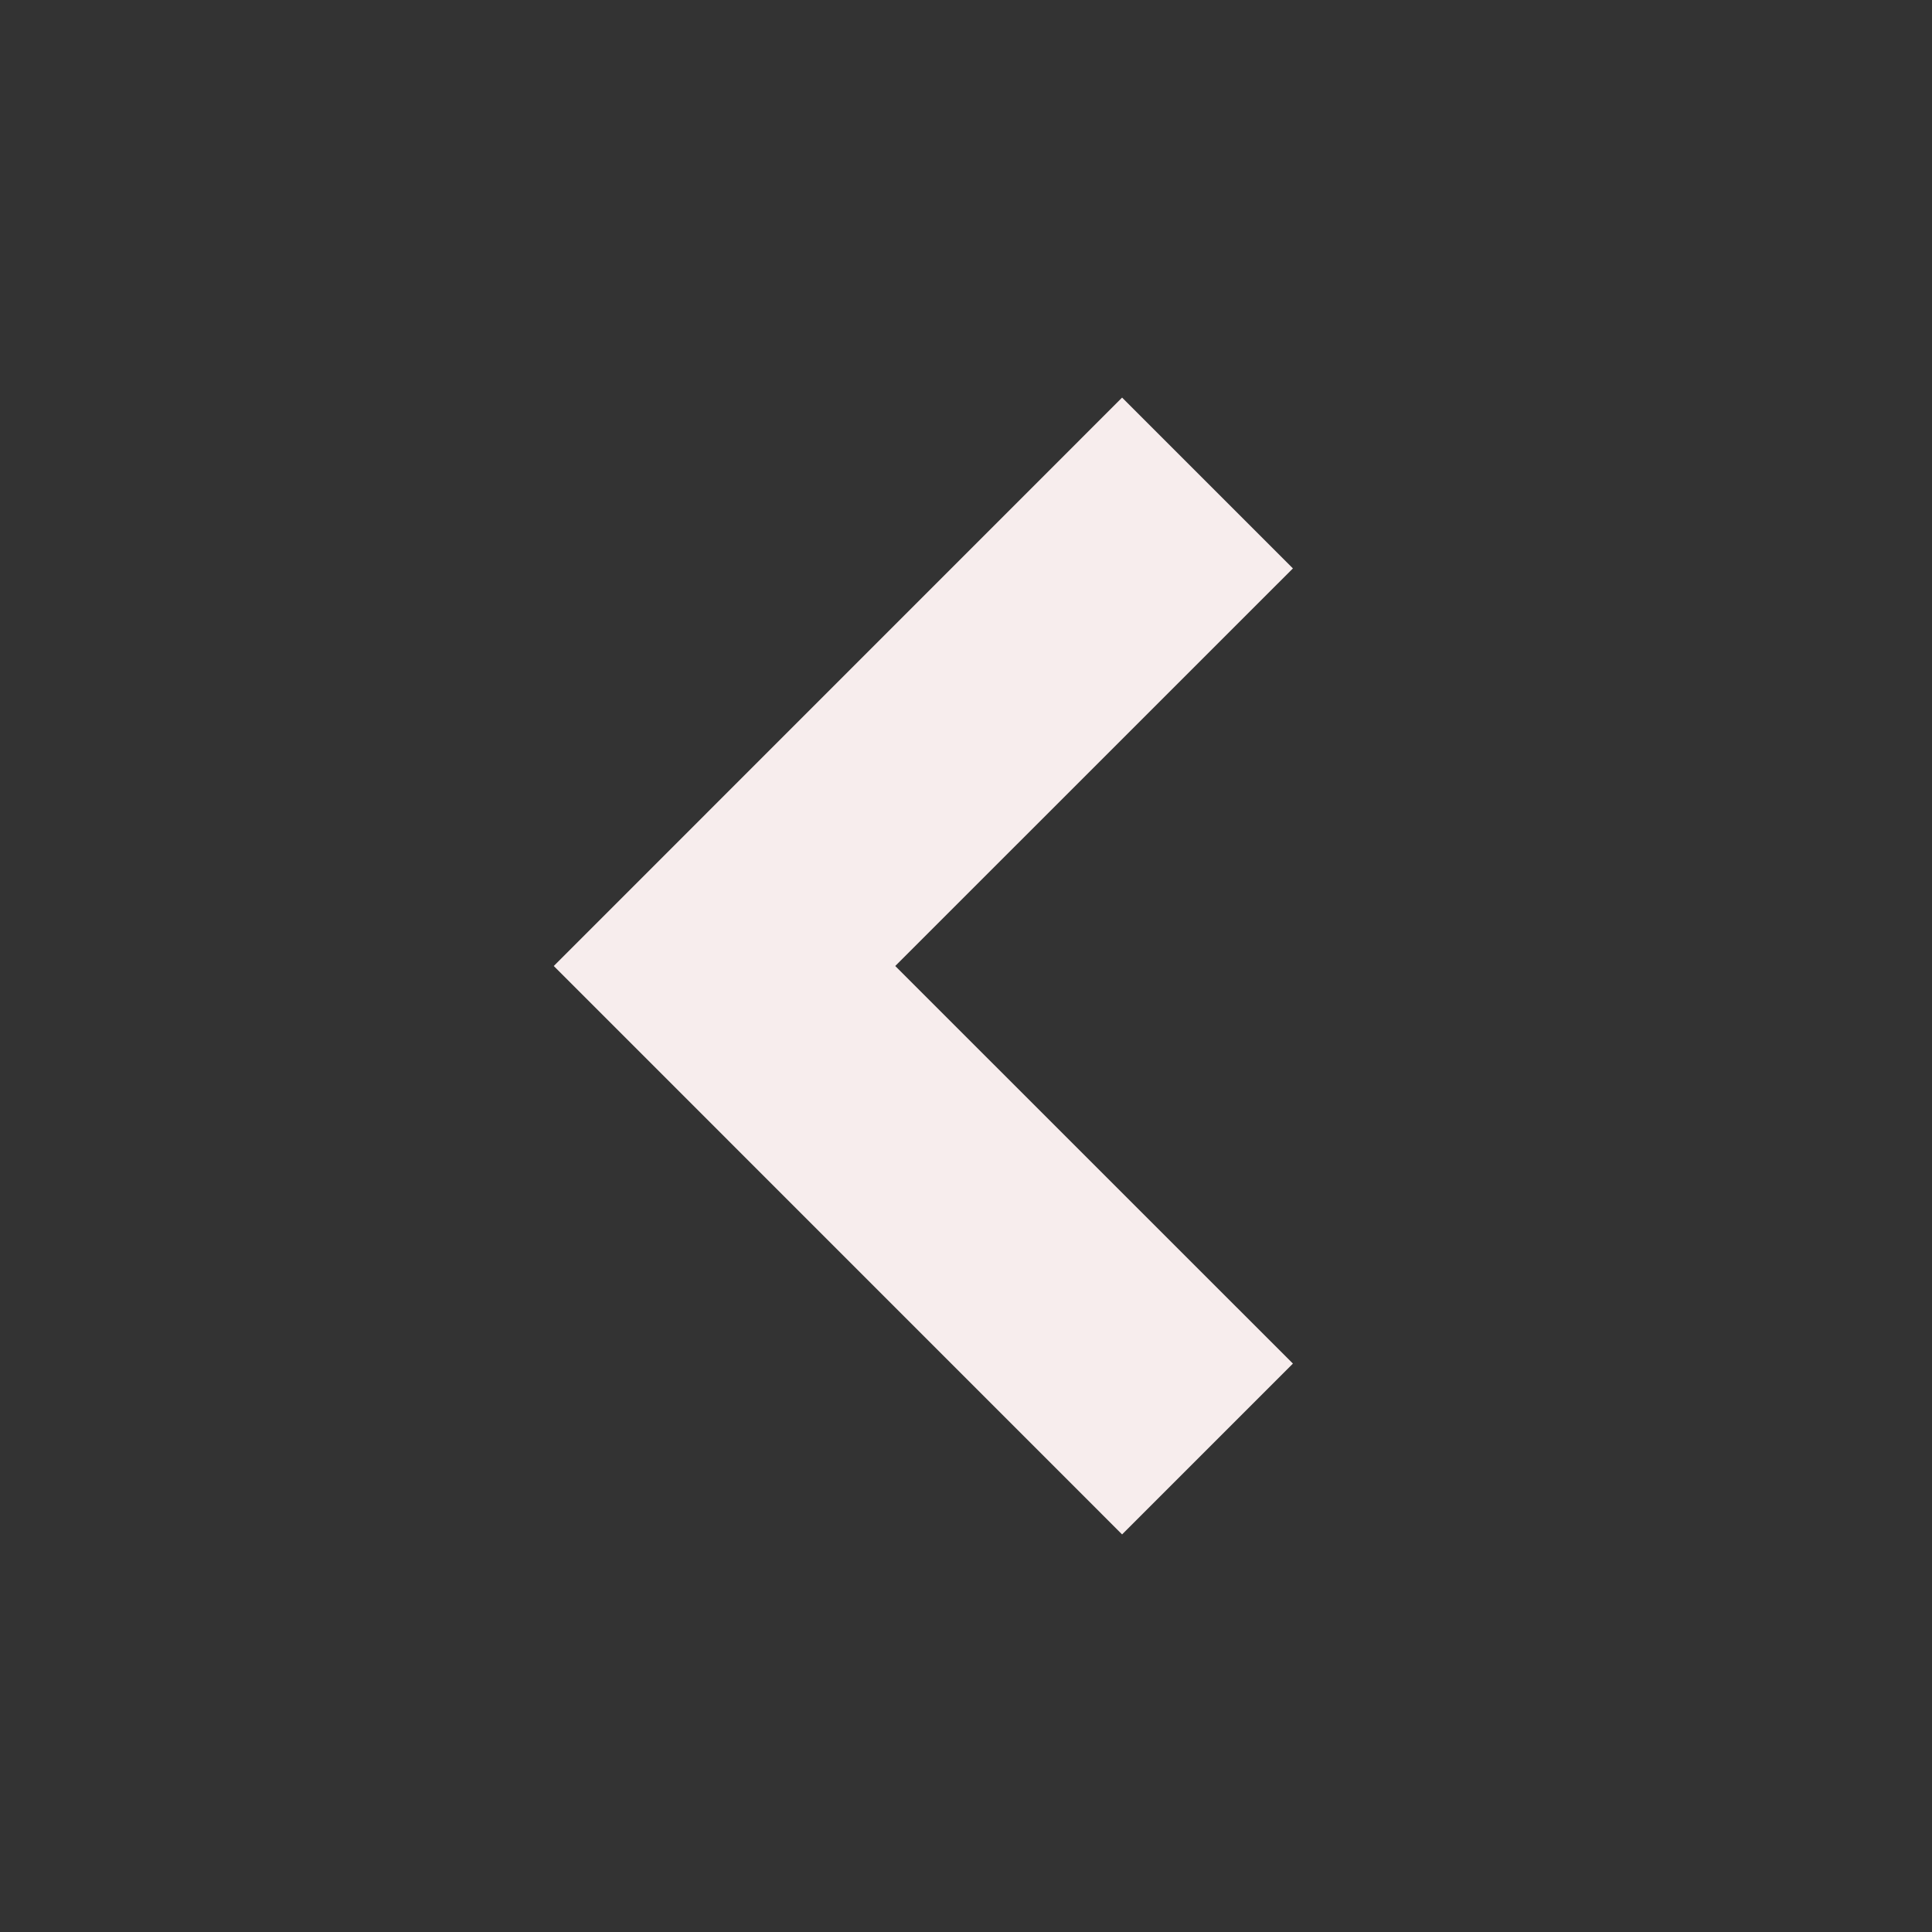 <svg xmlns="http://www.w3.org/2000/svg" width="24" height="24" viewBox="0 0 24 24" style="fill: rgba(247, 237, 237, 1);transform: ;msFilter:;"><rect x="0" y="0" width="24" height="24" fill="#333333" stroke="none"/><path d="M13.939 4.939 6.879 12l7.06 7.061 2.122-2.122L11.121 12l4.94-4.939z"></path></svg>